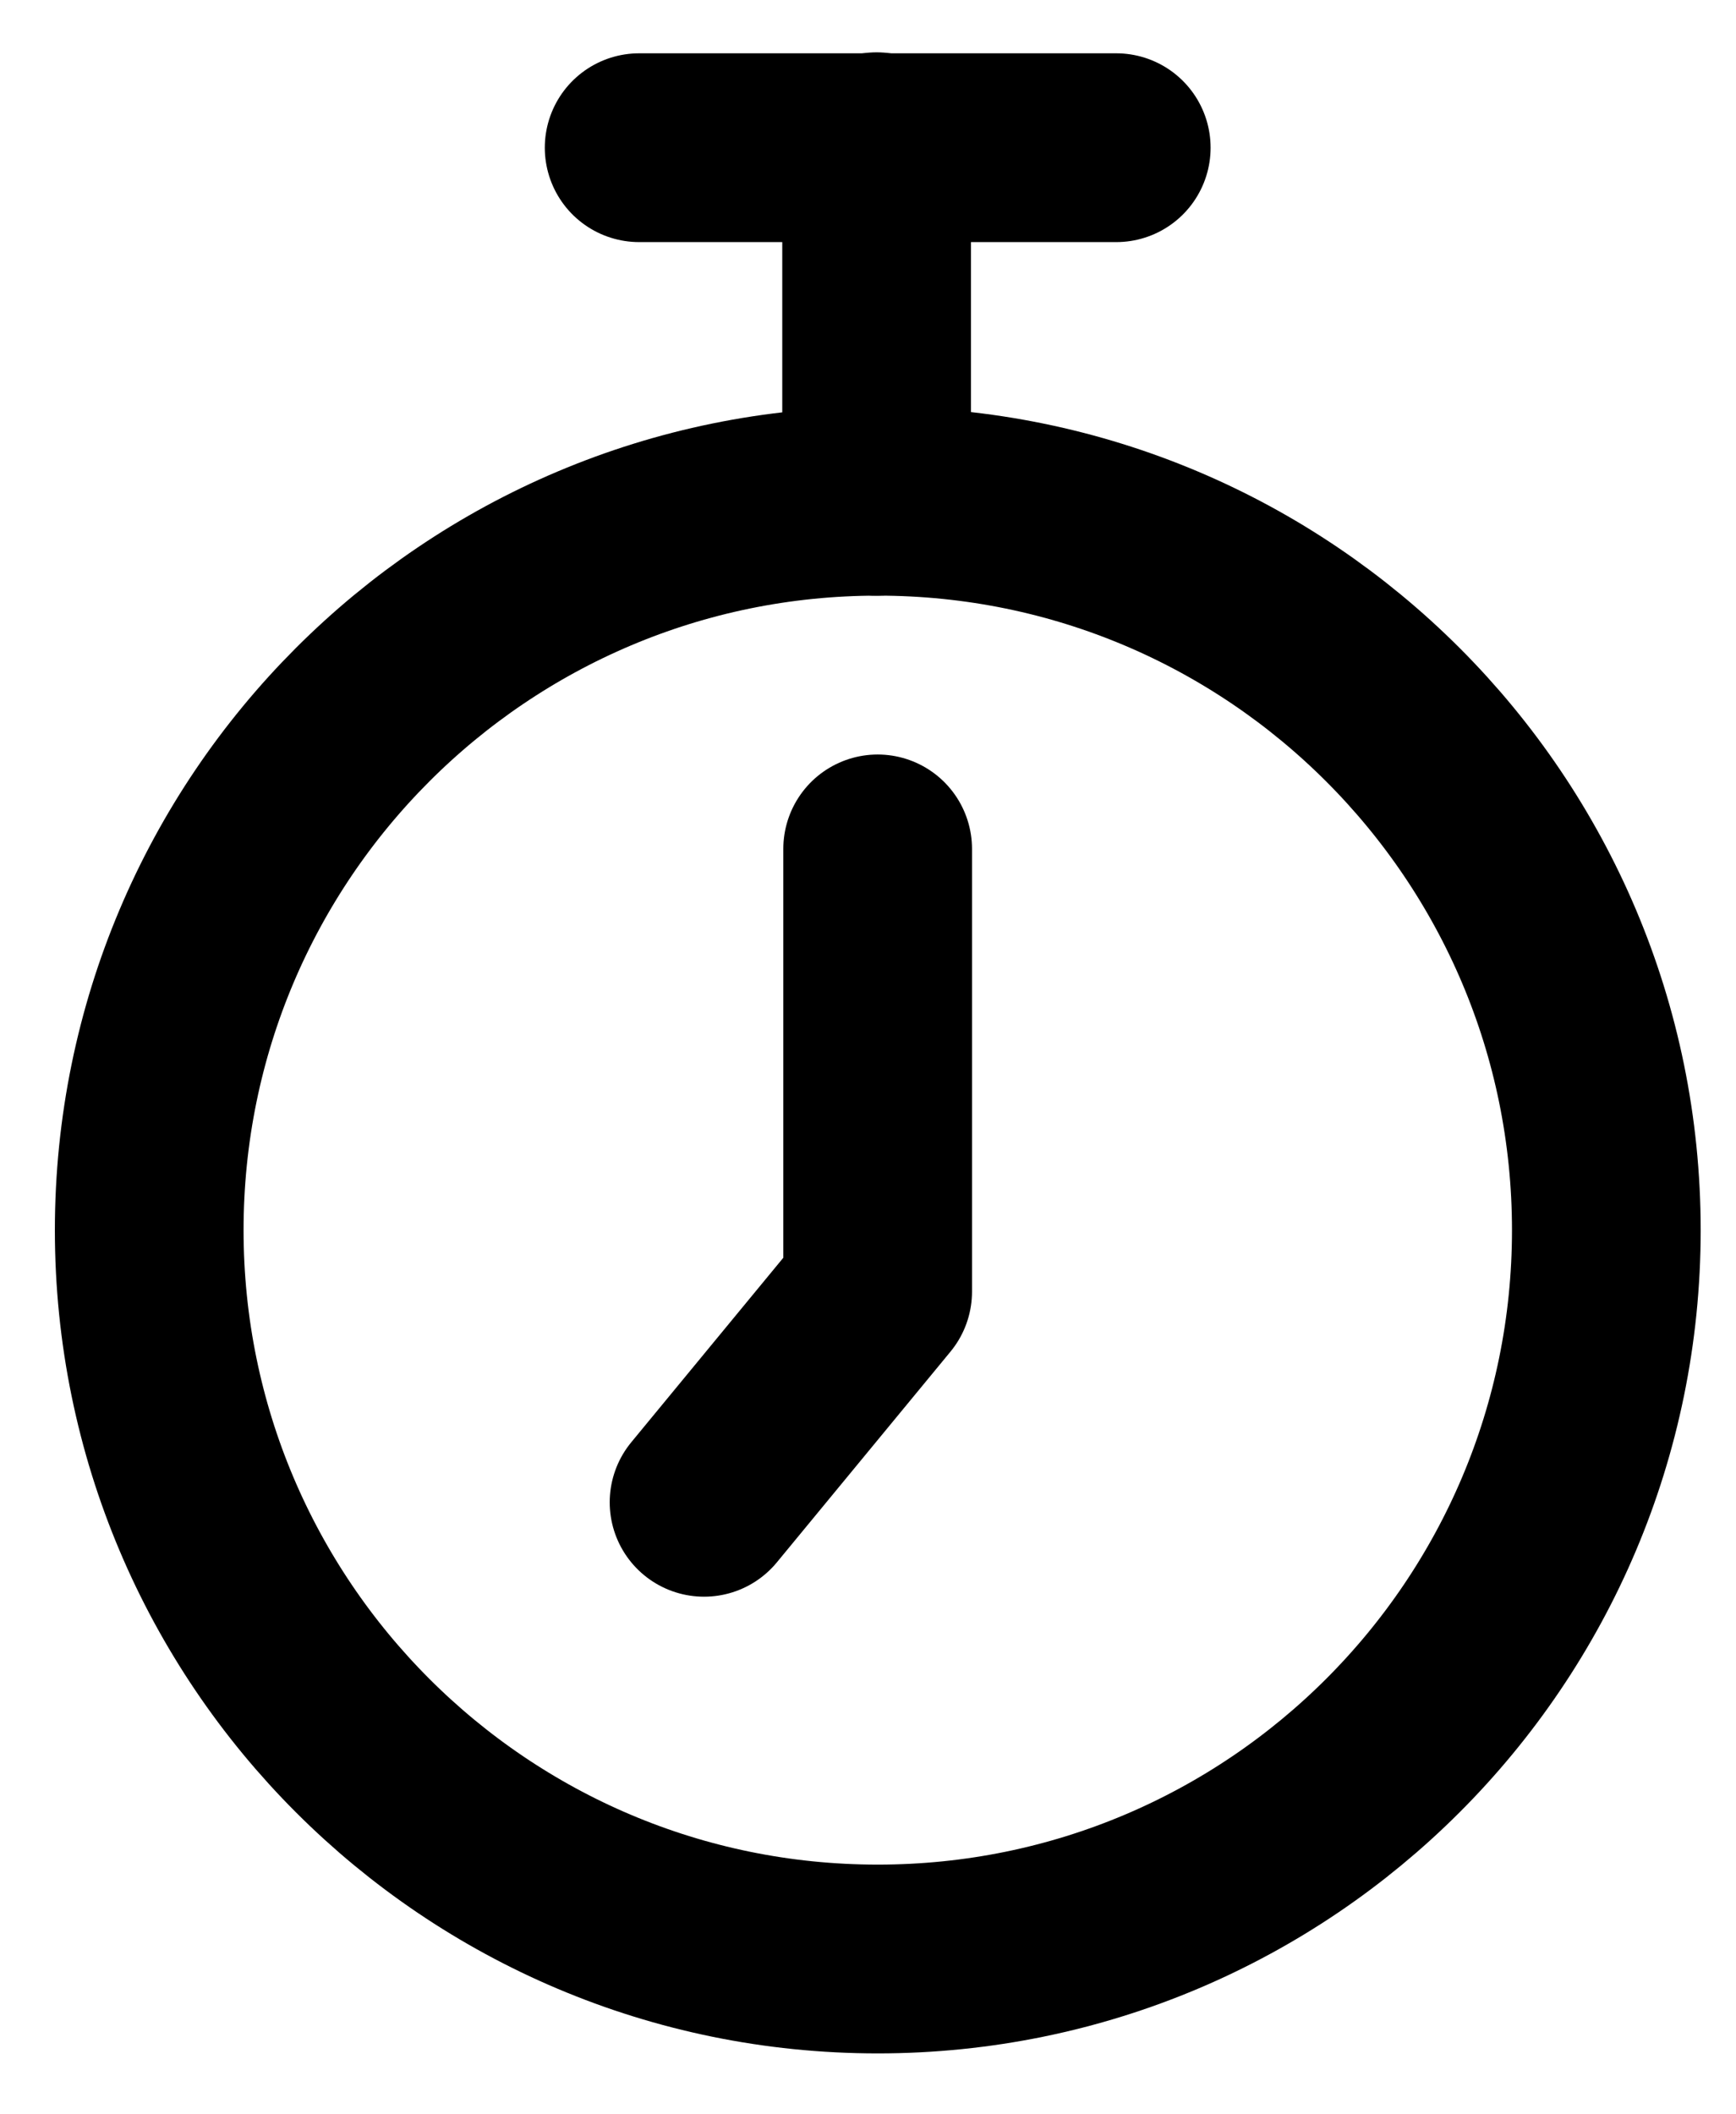 <svg width="23" height="28" viewBox="0 0 23 28" fill="none" xmlns="http://www.w3.org/2000/svg">
<path d="M11.629 25.943C16.96 25.943 21.282 21.622 21.282 16.291C21.282 10.96 16.96 6.638 11.629 6.638C6.298 6.638 1.977 10.96 1.977 16.291C1.977 21.622 6.298 25.943 11.629 25.943Z" stroke="black" stroke-width="2.5" stroke-linecap="round" stroke-linejoin="round"/>
<path d="M11.628 11.242V17.105L9.328 19.895" stroke="black" stroke-width="2.5" stroke-linecap="round" stroke-linejoin="round"/>
<path d="M11.614 6.639L11.614 1.943" stroke="black" stroke-width="2.5" stroke-linecap="round"/>
<path d="M14.789 1.956L8.468 1.956" stroke="black" stroke-width="2.5" stroke-linecap="round"/>
</svg>
